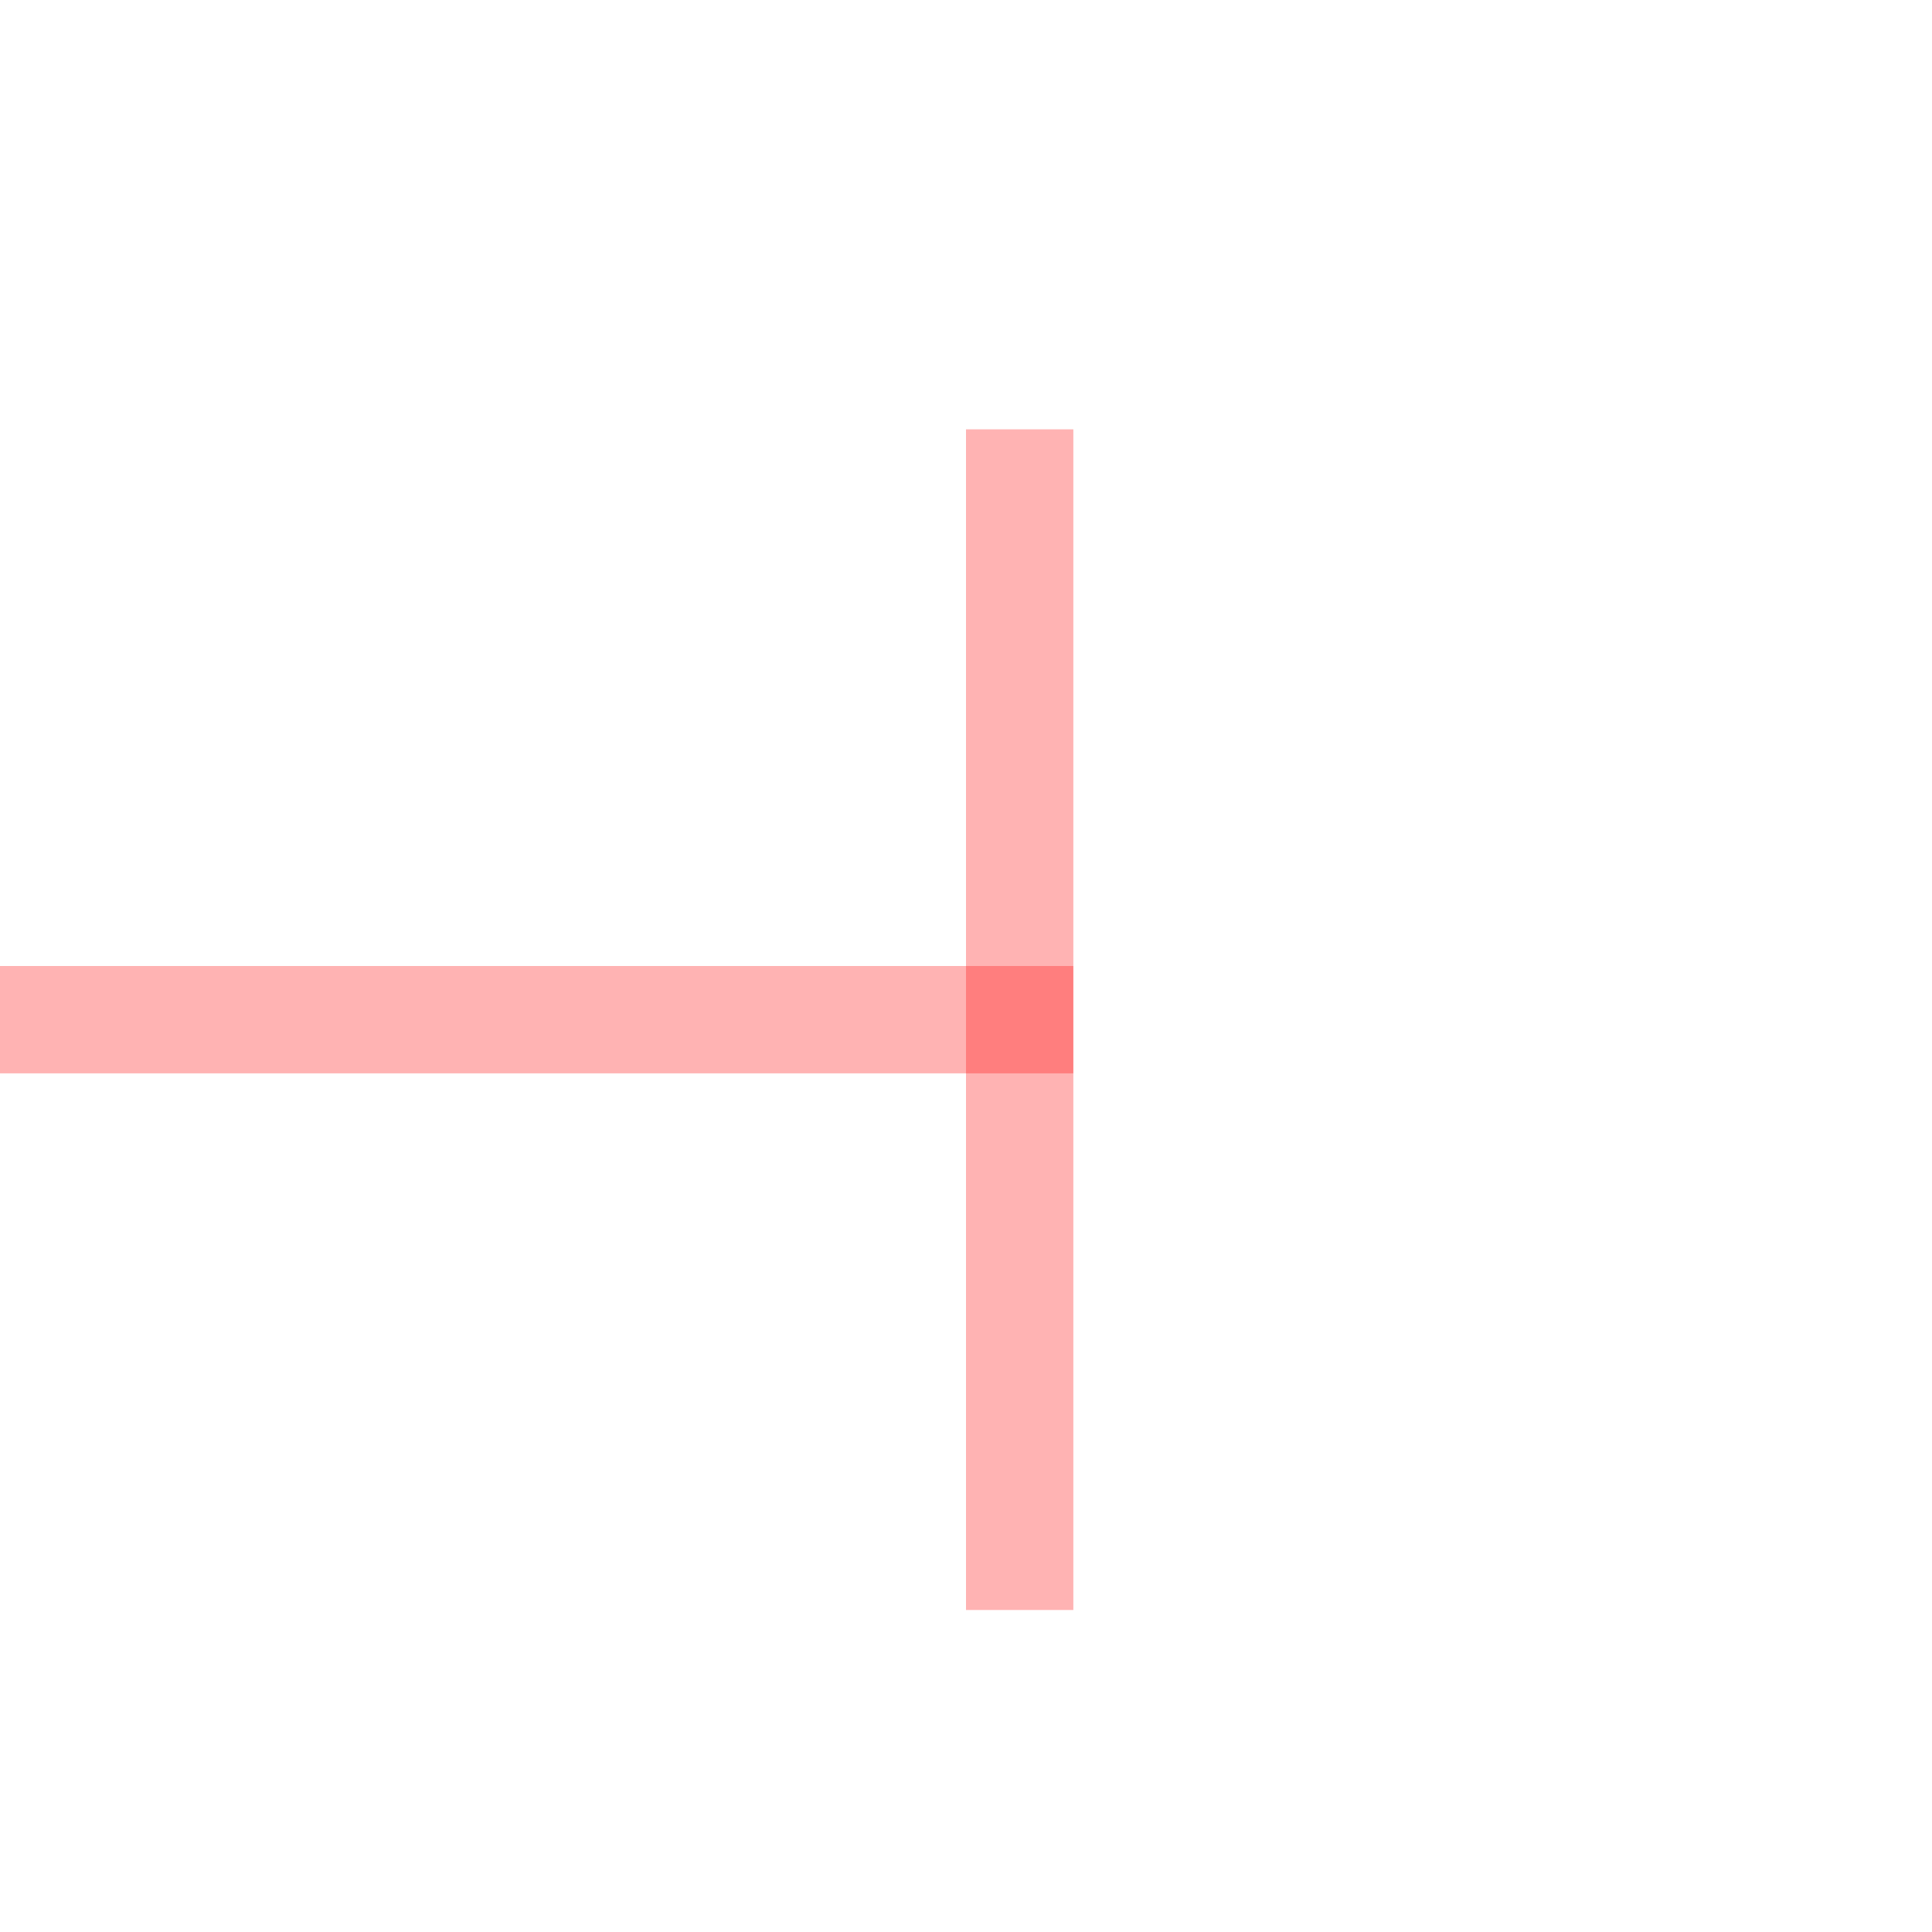 ﻿<?xml version="1.0" encoding="utf-8"?>
<svg version="1.1" xmlns:xlink="http://www.w3.org/1999/xlink" width="18px" height="18px" preserveAspectRatio="xMinYMid meet" viewBox="27 0  18 16" xmlns="http://www.w3.org/2000/svg">
  <path d="M 8 8.5  L 37 8.5  " stroke-width="1" stroke="#ff0000" fill="none" stroke-opacity="0.298" />
  <path d="M 36 3  L 36 14  L 37 14  L 37 3  L 36 3  Z " fill-rule="nonzero" fill="#ff0000" stroke="none" fill-opacity="0.298" />
</svg>